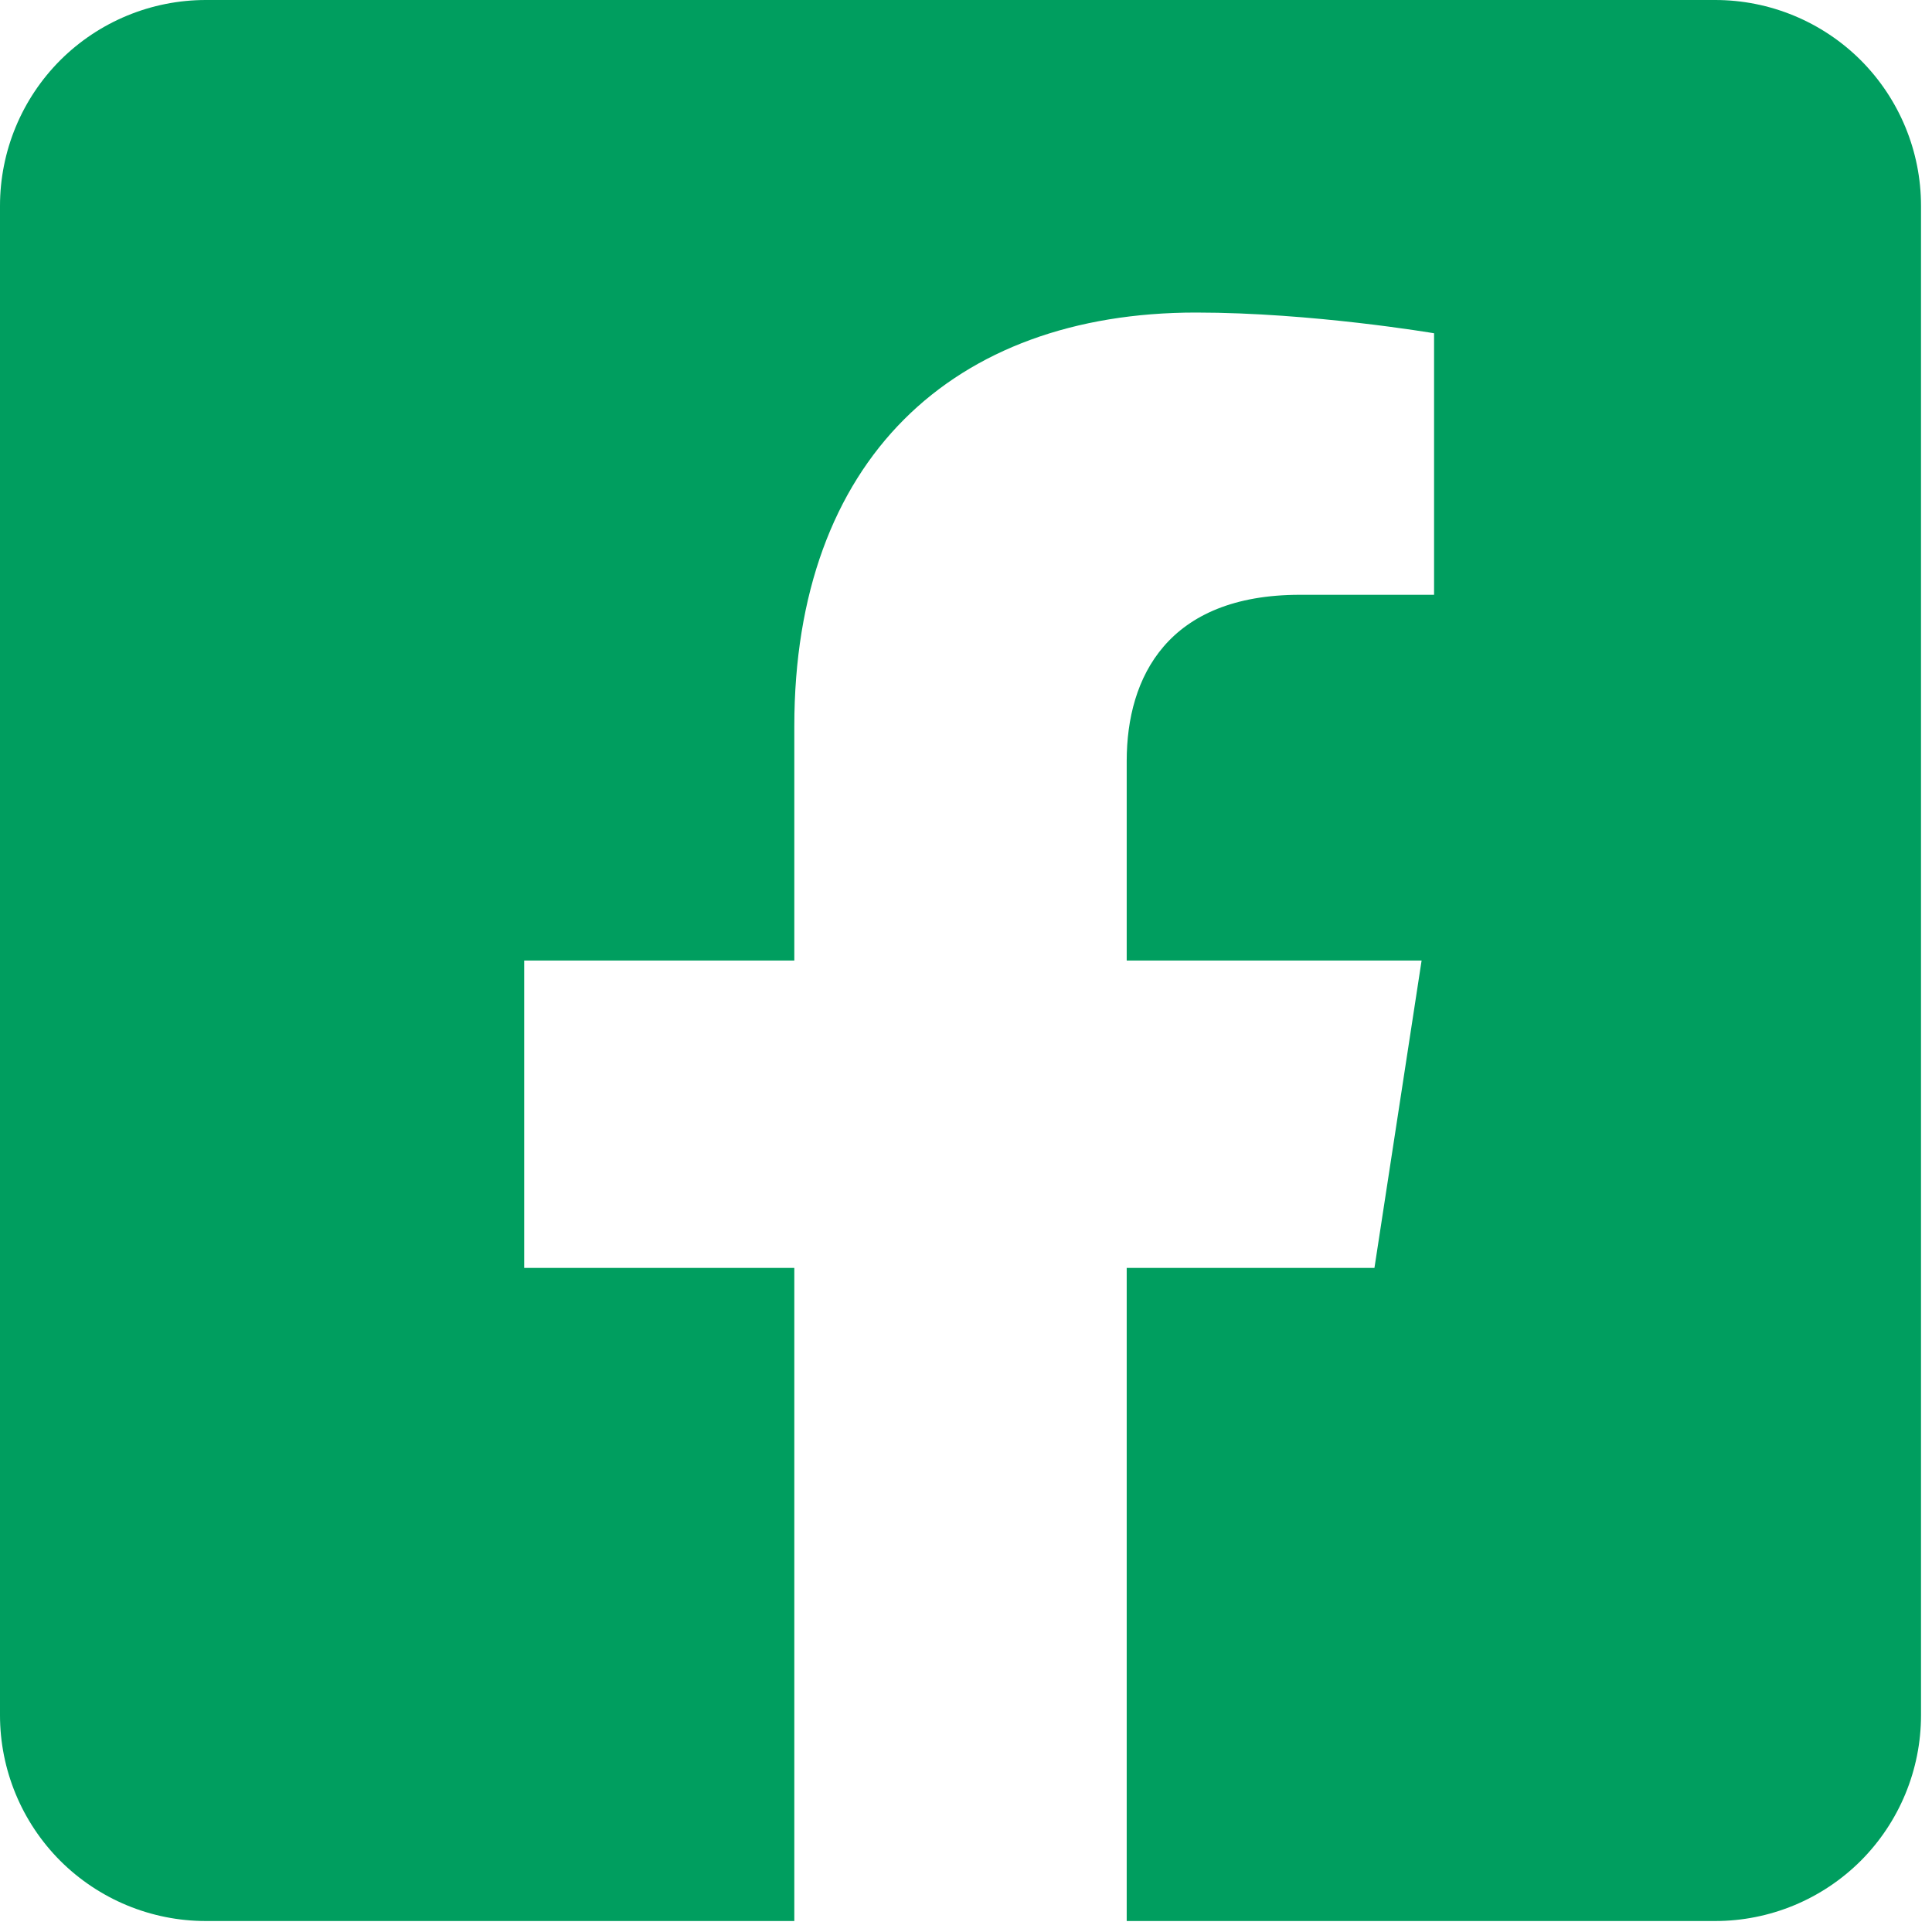 <svg width="22" height="22" viewBox="0 0 22 22" fill="none" xmlns="http://www.w3.org/2000/svg">
<path d="M19.531 0H2.344C1.722 0 1.126 0.247 0.686 0.686C0.247 1.126 0 1.722 0 2.344L0 19.531C0 20.153 0.247 20.749 0.686 21.189C1.126 21.628 1.722 21.875 2.344 21.875H9.045V14.438H5.969V10.938H9.045V8.27C9.045 5.235 10.852 3.559 13.619 3.559C14.944 3.559 16.33 3.795 16.33 3.795V6.773H14.803C13.299 6.773 12.83 7.707 12.83 8.665V10.938H16.188L15.651 14.438H12.83V21.875H19.531C20.153 21.875 20.749 21.628 21.189 21.189C21.628 20.749 21.875 20.153 21.875 19.531V2.344C21.875 1.722 21.628 1.126 21.189 0.686C20.749 0.247 20.153 0 19.531 0Z" fill="#009E5F"/>
</svg>
